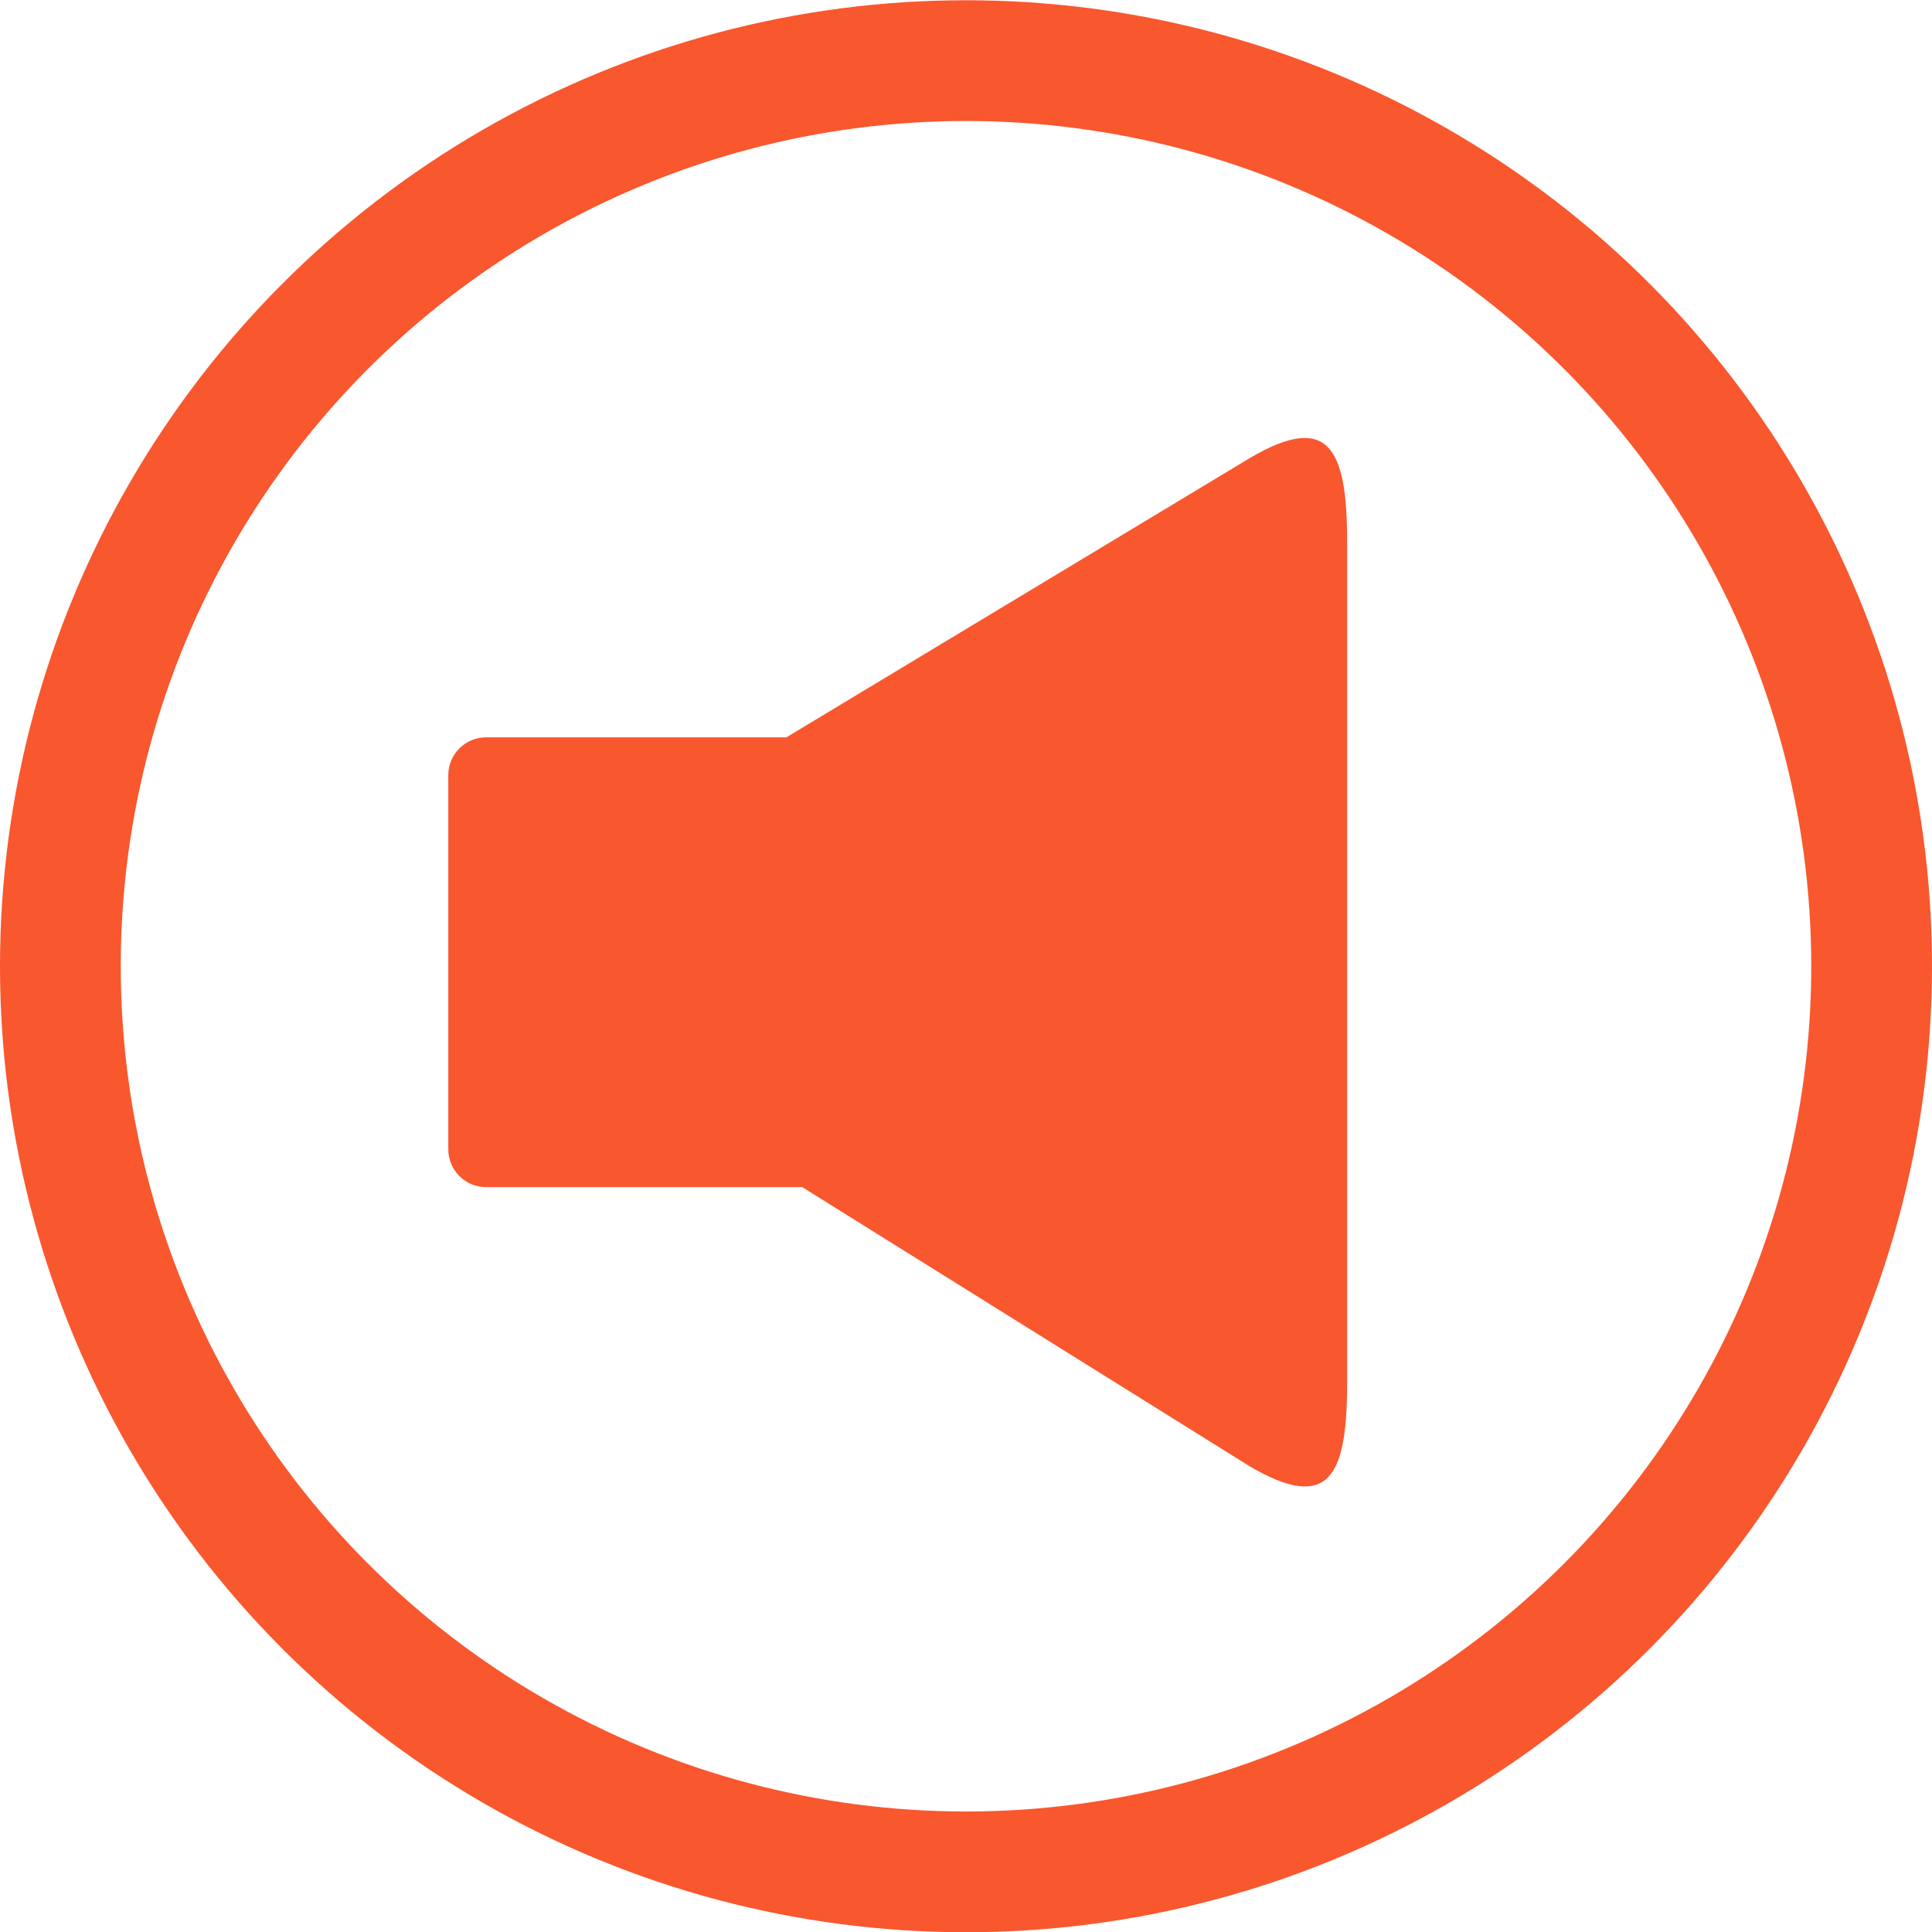 <svg xmlns="http://www.w3.org/2000/svg" viewBox="0 0 256 256"><circle cx="128" cy="357.3" r="120" fill="none" stroke="#f9572e" stroke-width="16" stroke-miterlimit="15.118" transform="translate(0 -229.267)"/><path d="M165.6 60.7l-61.4 37H64.4c-2.7 0-5 2.2-5 5v49.6c0 2.7 2.2 5 5 5h41.9l59.3 37c10.6 6.2 12.9 1.2 12.9-11.1V71.7c0-12.2-2.4-17.2-12.9-11z" fill="#f9572e"/></svg>